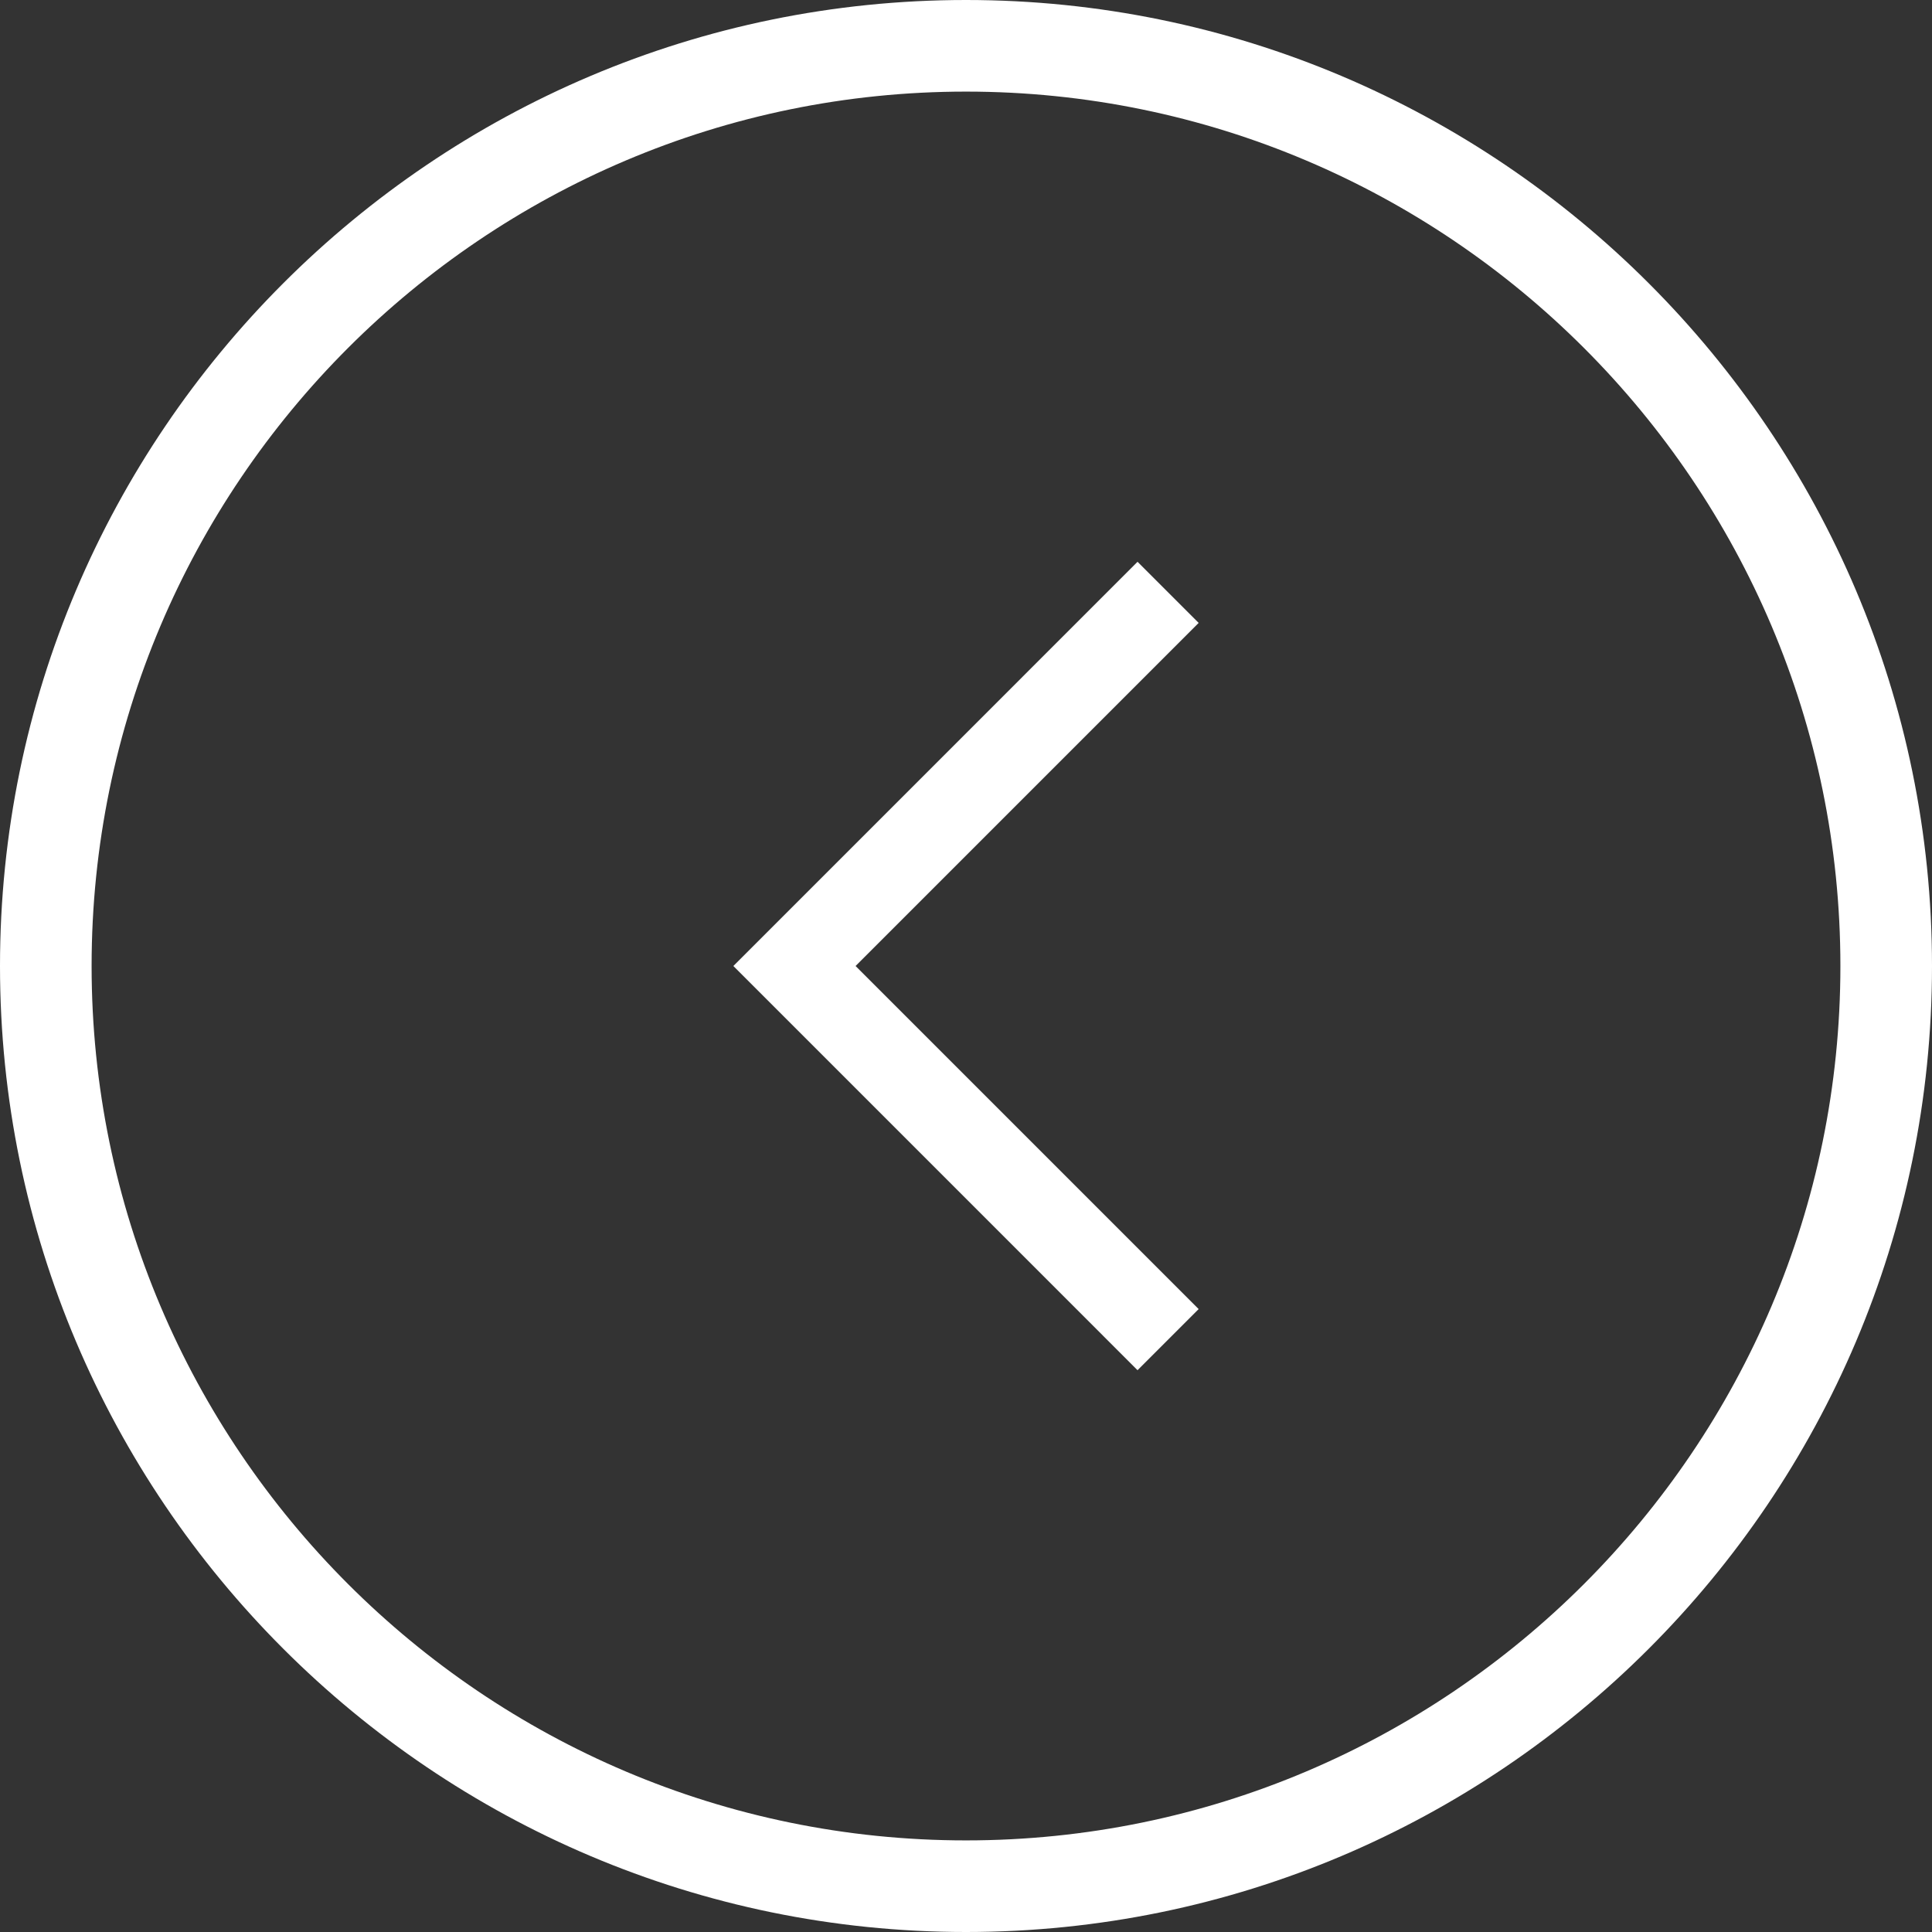 <?xml version="1.0" encoding="utf-8"?>
<!-- Generator: Adobe Illustrator 22.1.0, SVG Export Plug-In . SVG Version: 6.00 Build 0)  -->
<svg version="1.1" id="back-icon" xmlns="http://www.w3.org/2000/svg" xmlns:xlink="http://www.w3.org/1999/xlink" x="0px" y="0px"
	 width="150px" height="150px" viewBox="0 0 150 150" enable-background="new 0 0 150 150" xml:space="preserve">
<rect x="0" y="0" width="150" height="150" fill="#333333" stroke="none"/>
<path id="circle" fill="#FFFFFF" d="M75,0C33.645,0,0,33.645,0,75c0,41.355,33.645,75,75,75s75-33.645,75-75
	C150,33.645,116.355,0,75,0z M75,142.888c-37.434,0-67.888-30.455-67.888-67.888
	C7.112,37.567,37.566,7.112,75,7.112S142.888,37.567,142.888,75
	C142.888,112.433,112.434,142.888,75,142.888z"/>
<polygon id="icon" fill="#FFFFFF" points="88.318,43.618 56.937,75 88.318,106.382 93.063,101.637 
	66.427,75 93.063,48.363 "/>
</svg>
